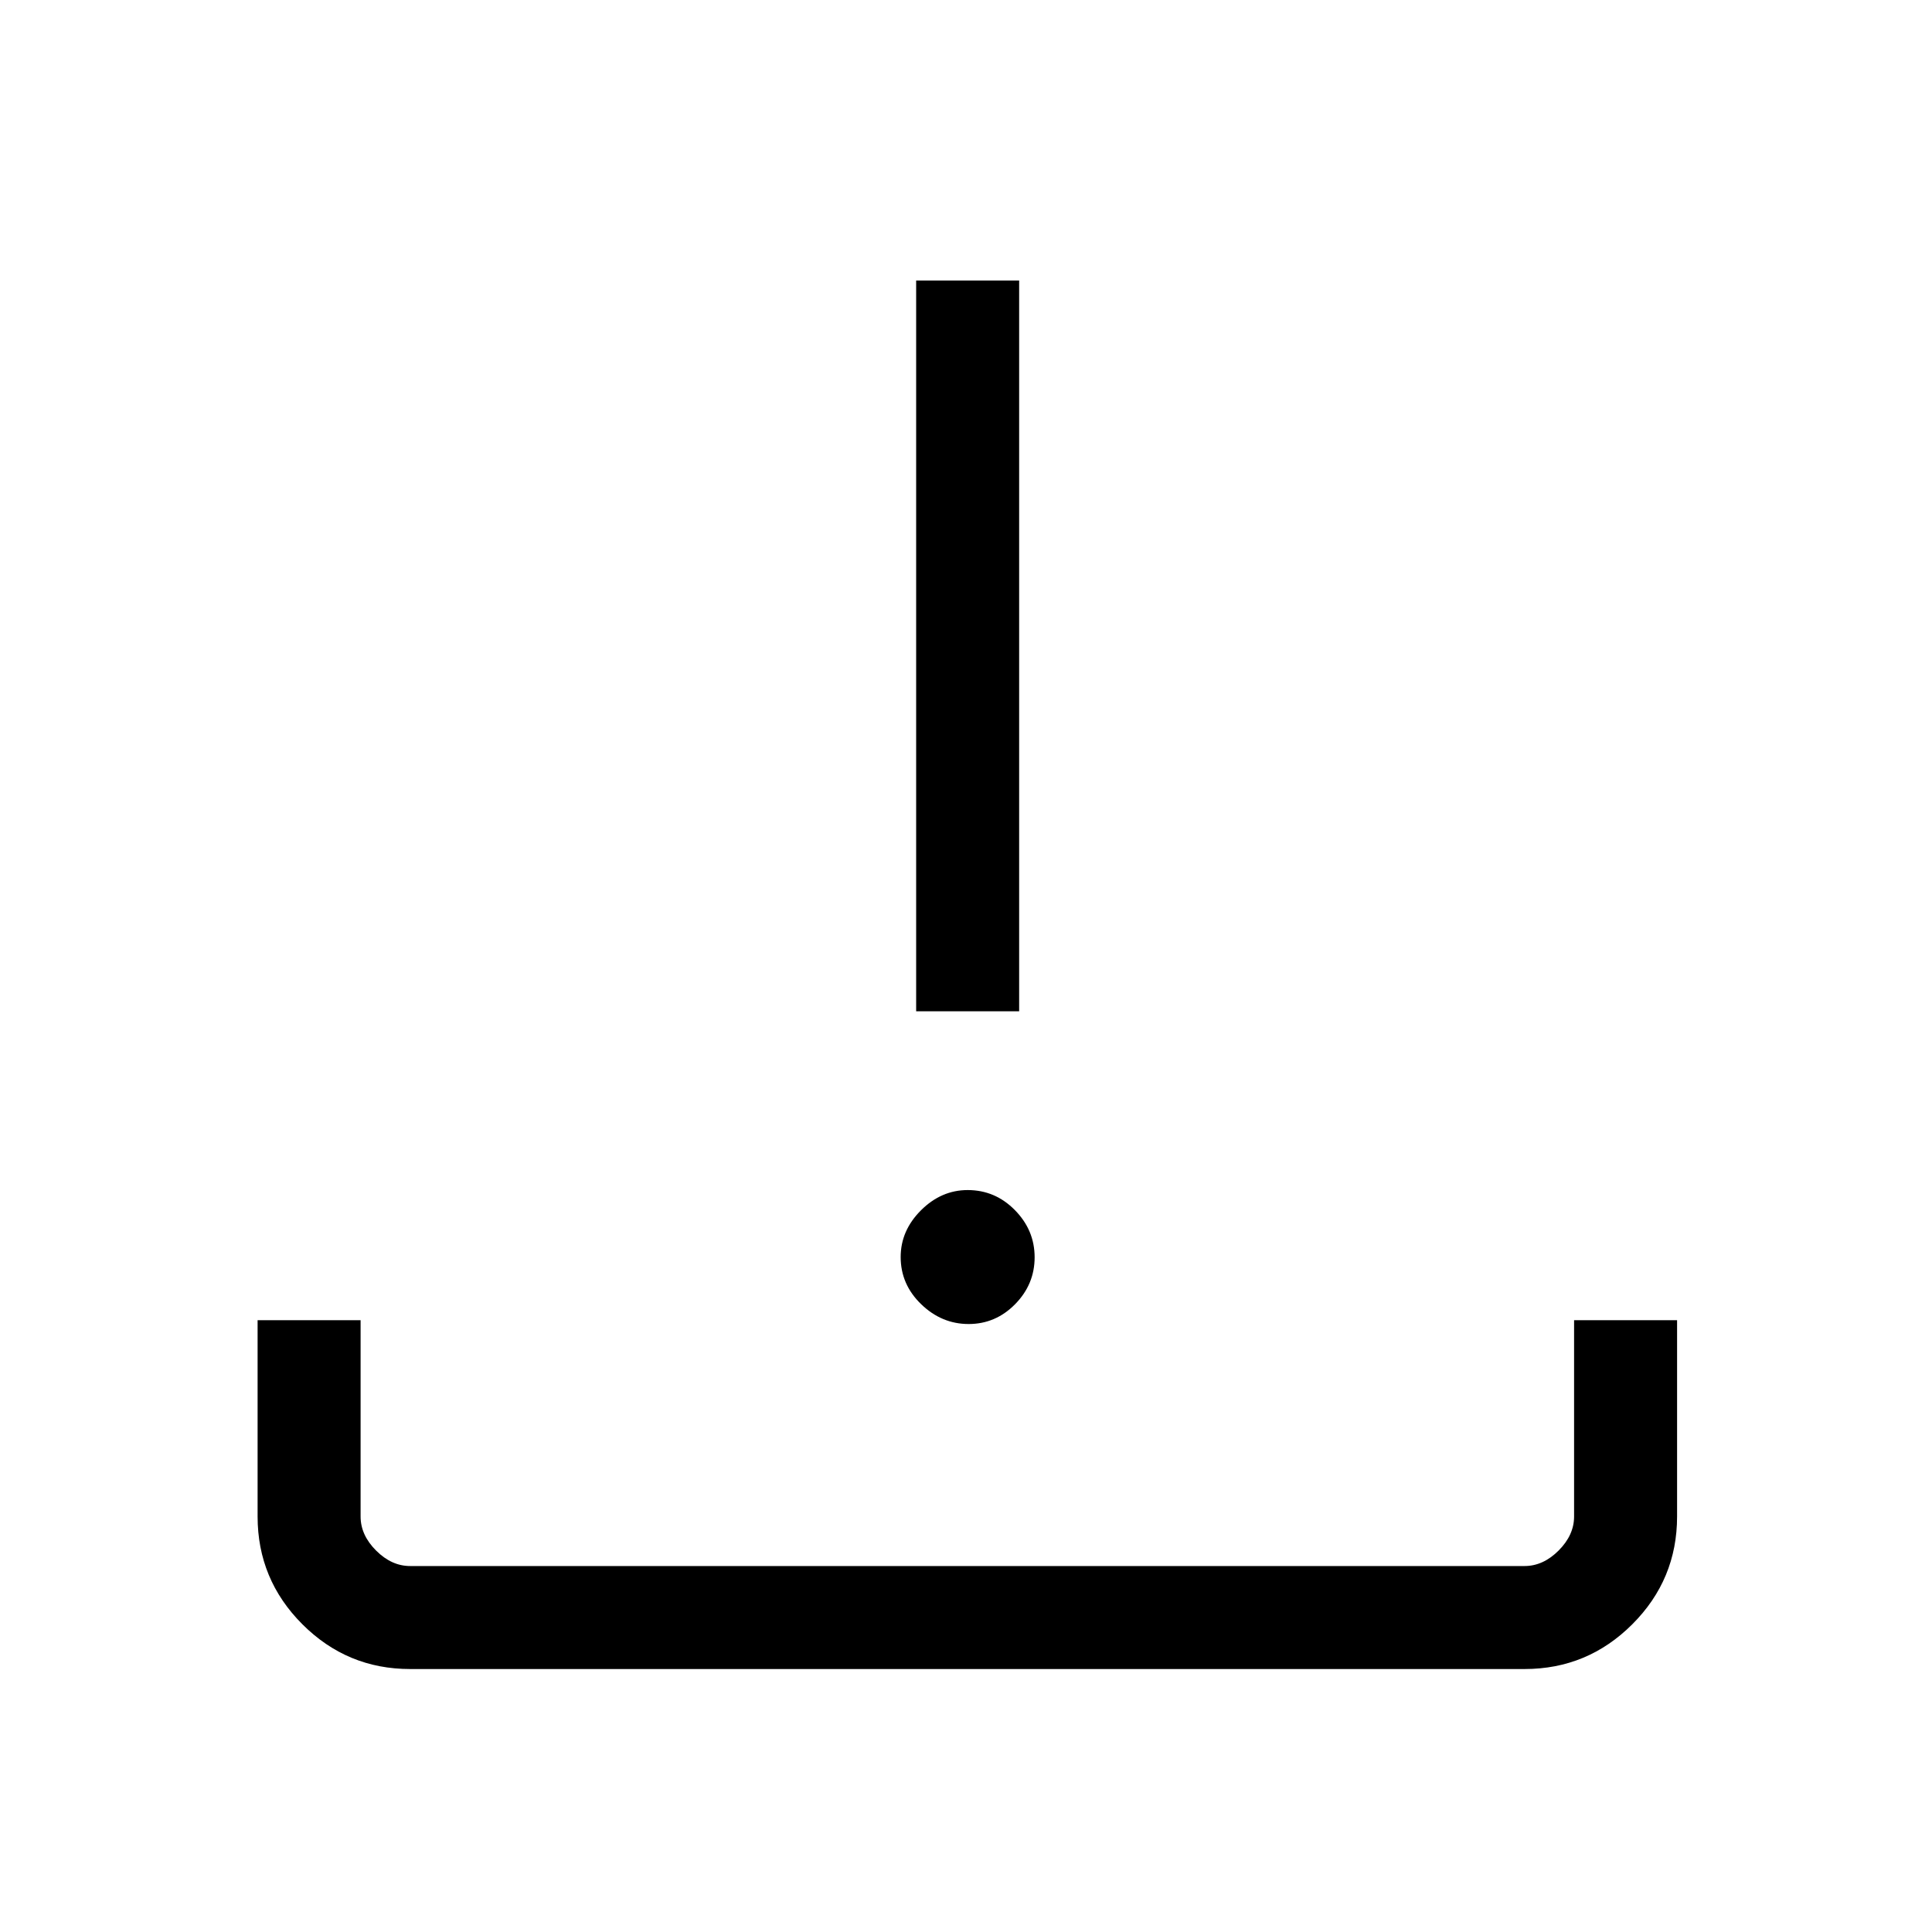 <svg xmlns="http://www.w3.org/2000/svg" height="40" viewBox="0 -960 960 960" width="40"><path d="M203.795-130.667q-31.302 0-53.549-22.246Q128-175.159 128-206.461V-304h51.179v97.539q0 9.231 7.693 16.923 7.692 7.692 16.923 7.692h553.744q9.23 0 16.923-7.692 7.692-7.692 7.692-16.923V-304h51.179v97.539q0 31.302-22.246 53.548-22.247 22.246-53.548 22.246H203.795Zm277.513-171.435q-13.396 0-23.582-9.838-10.187-9.838-10.187-23.468 0-13.13 10.085-23.194 10.085-10.064 23.211-10.064 13.652 0 23.46 9.965 9.807 9.965 9.807 23.428 0 13.463-9.699 23.317-9.7 9.854-23.095 9.854Zm-26.077-155.385v-363.128h51.179v363.128h-51.179Z"/></svg>